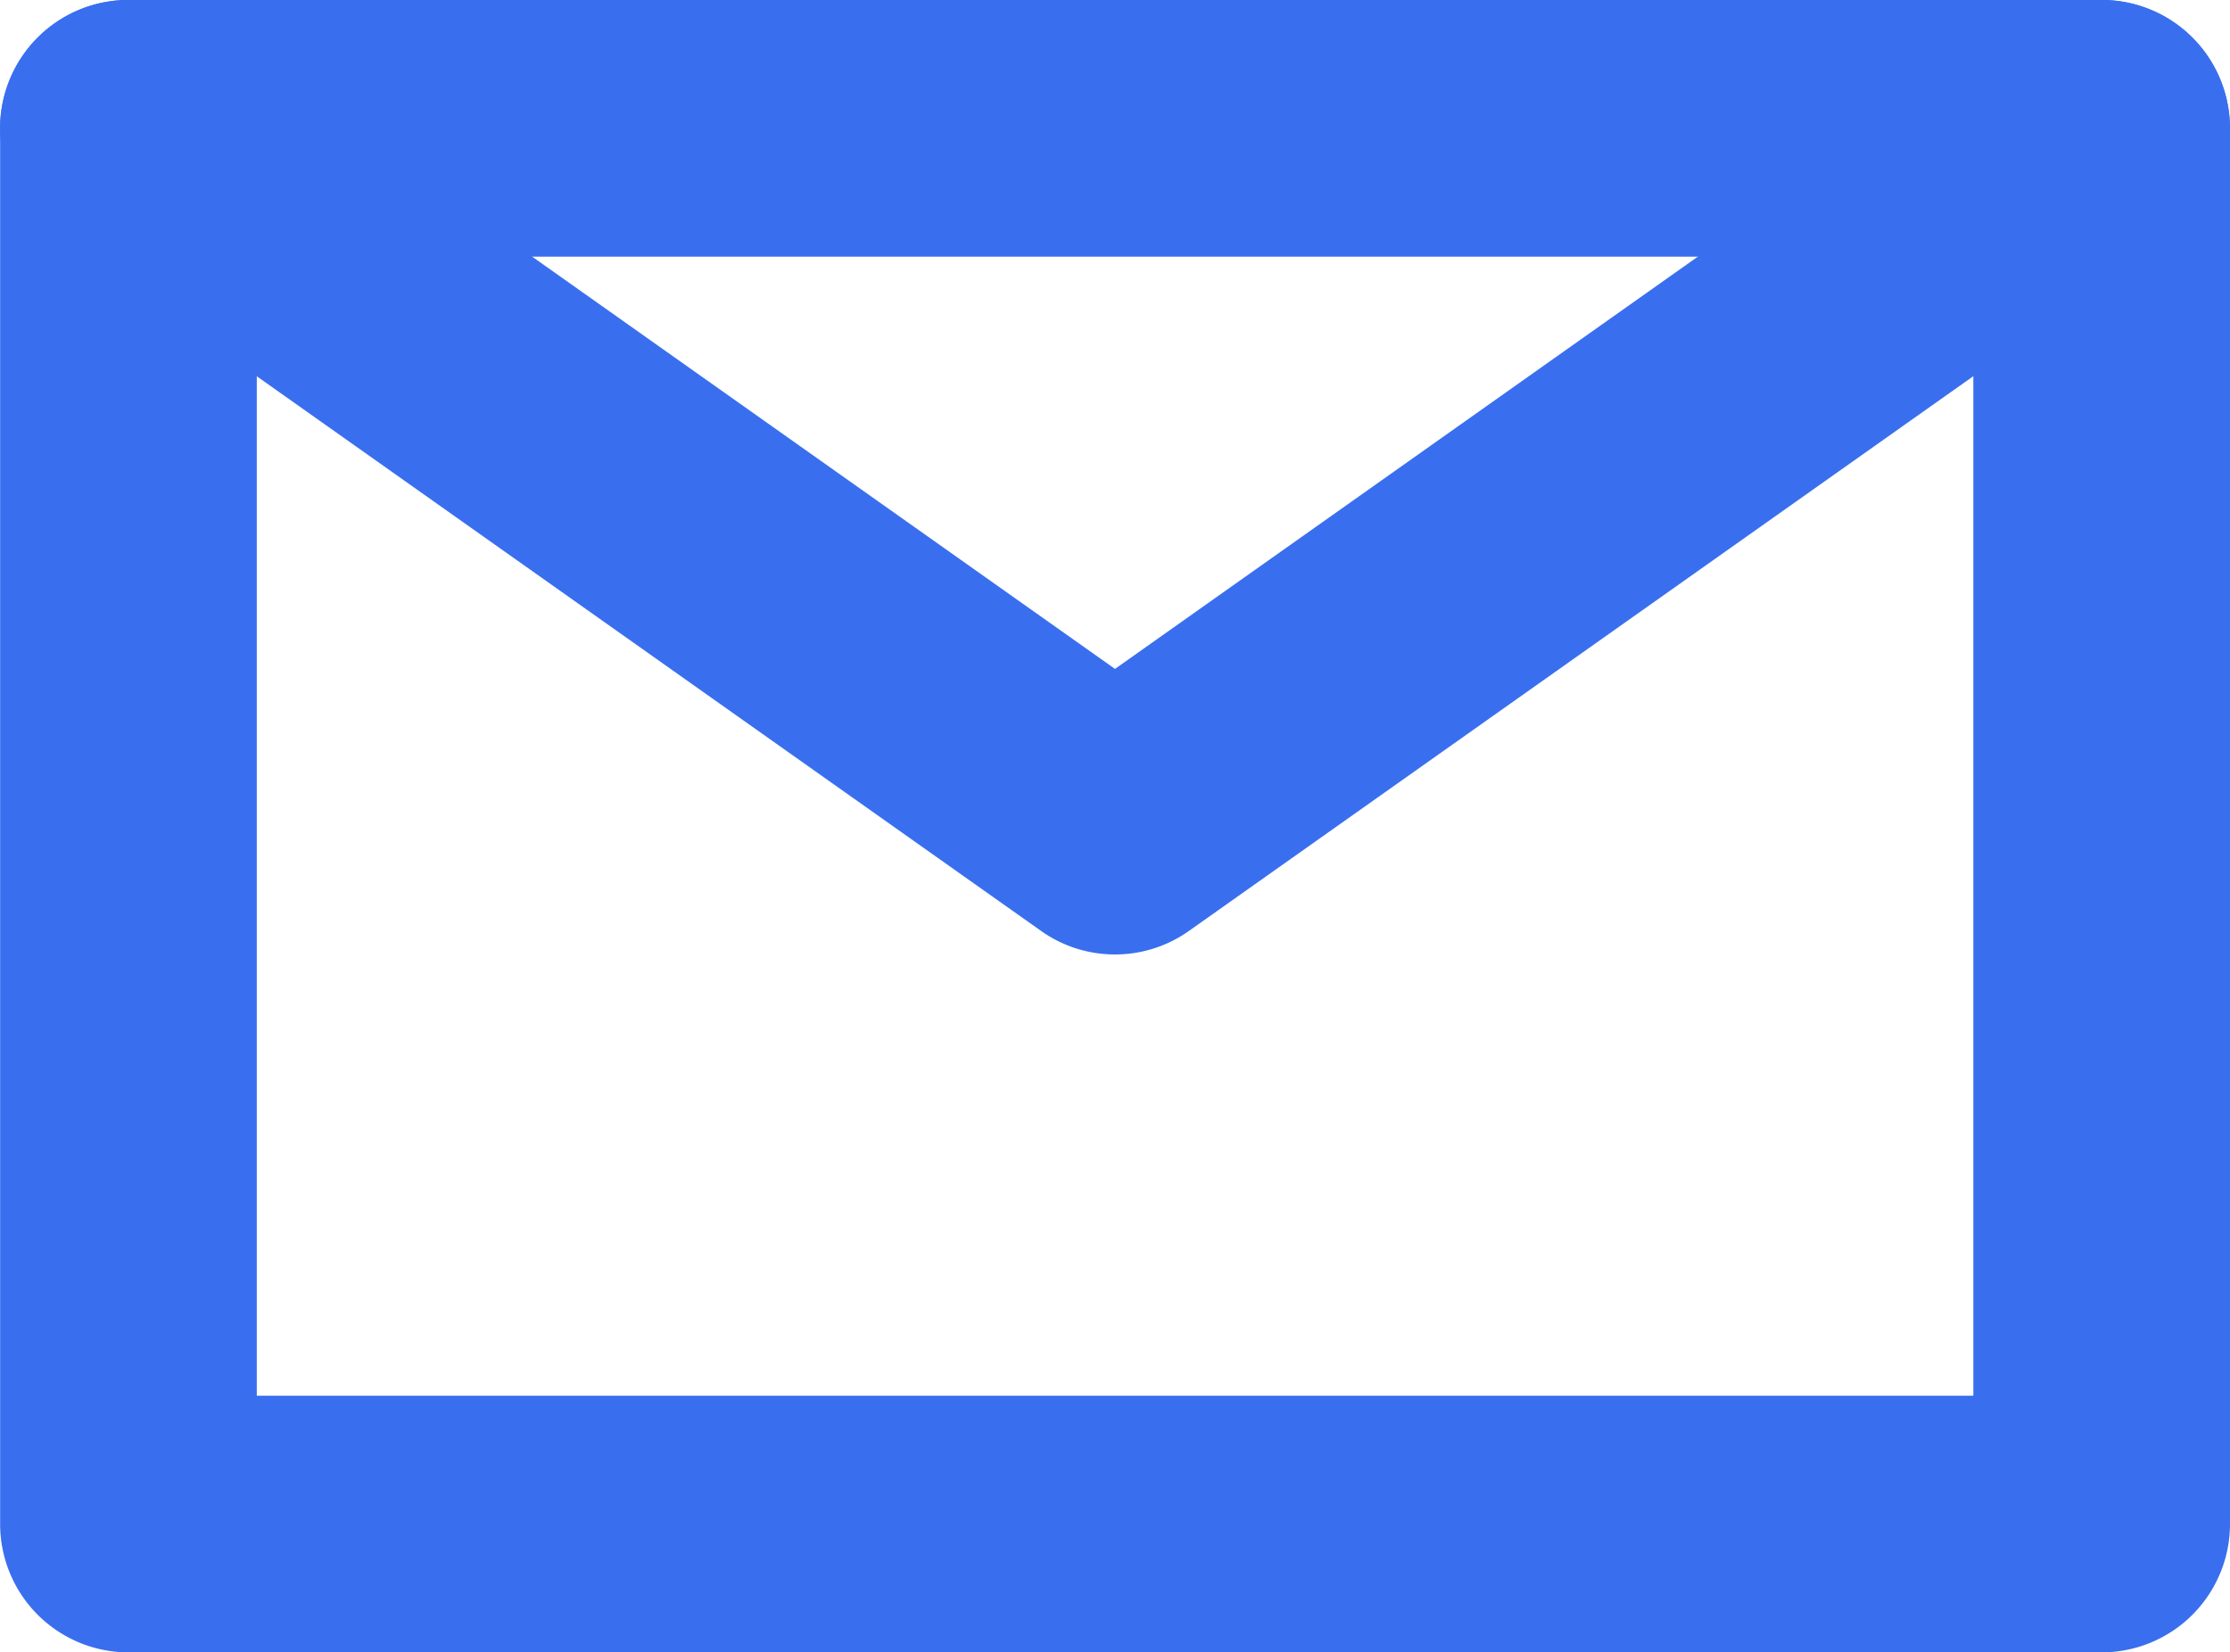 <svg xmlns="http://www.w3.org/2000/svg" width="17.376" height="12.875" viewBox="0 0 17.376 12.875">
  <g id="Group_986" data-name="Group 986" transform="translate(-2001.937 -1913.563)">
    <g id="Group_984" data-name="Group 984">
      <path id="Path_1124" data-name="Path 1124" d="M2018.313,1926.438h-15.375a1,1,0,0,1-1-1v-10.875a1,1,0,0,1,1-1h15.375a1,1,0,0,1,1,1v10.875A1,1,0,0,1,2018.313,1926.438Zm-14.375-2h13.375v-8.875h-13.375Z" fill="#396fef"/>
    </g>
    <g id="Group_985" data-name="Group 985">
      <path id="Path_1125" data-name="Path 1125" d="M2010.625,1921a.994.994,0,0,1-.577-.184l-7.688-5.437a1,1,0,1,1,1.155-1.633l7.11,5.029,7.11-5.029a1,1,0,1,1,1.155,1.633l-7.688,5.437A.994.994,0,0,1,2010.625,1921Z" fill="#396fef"/>
    </g>
  </g>
</svg>
